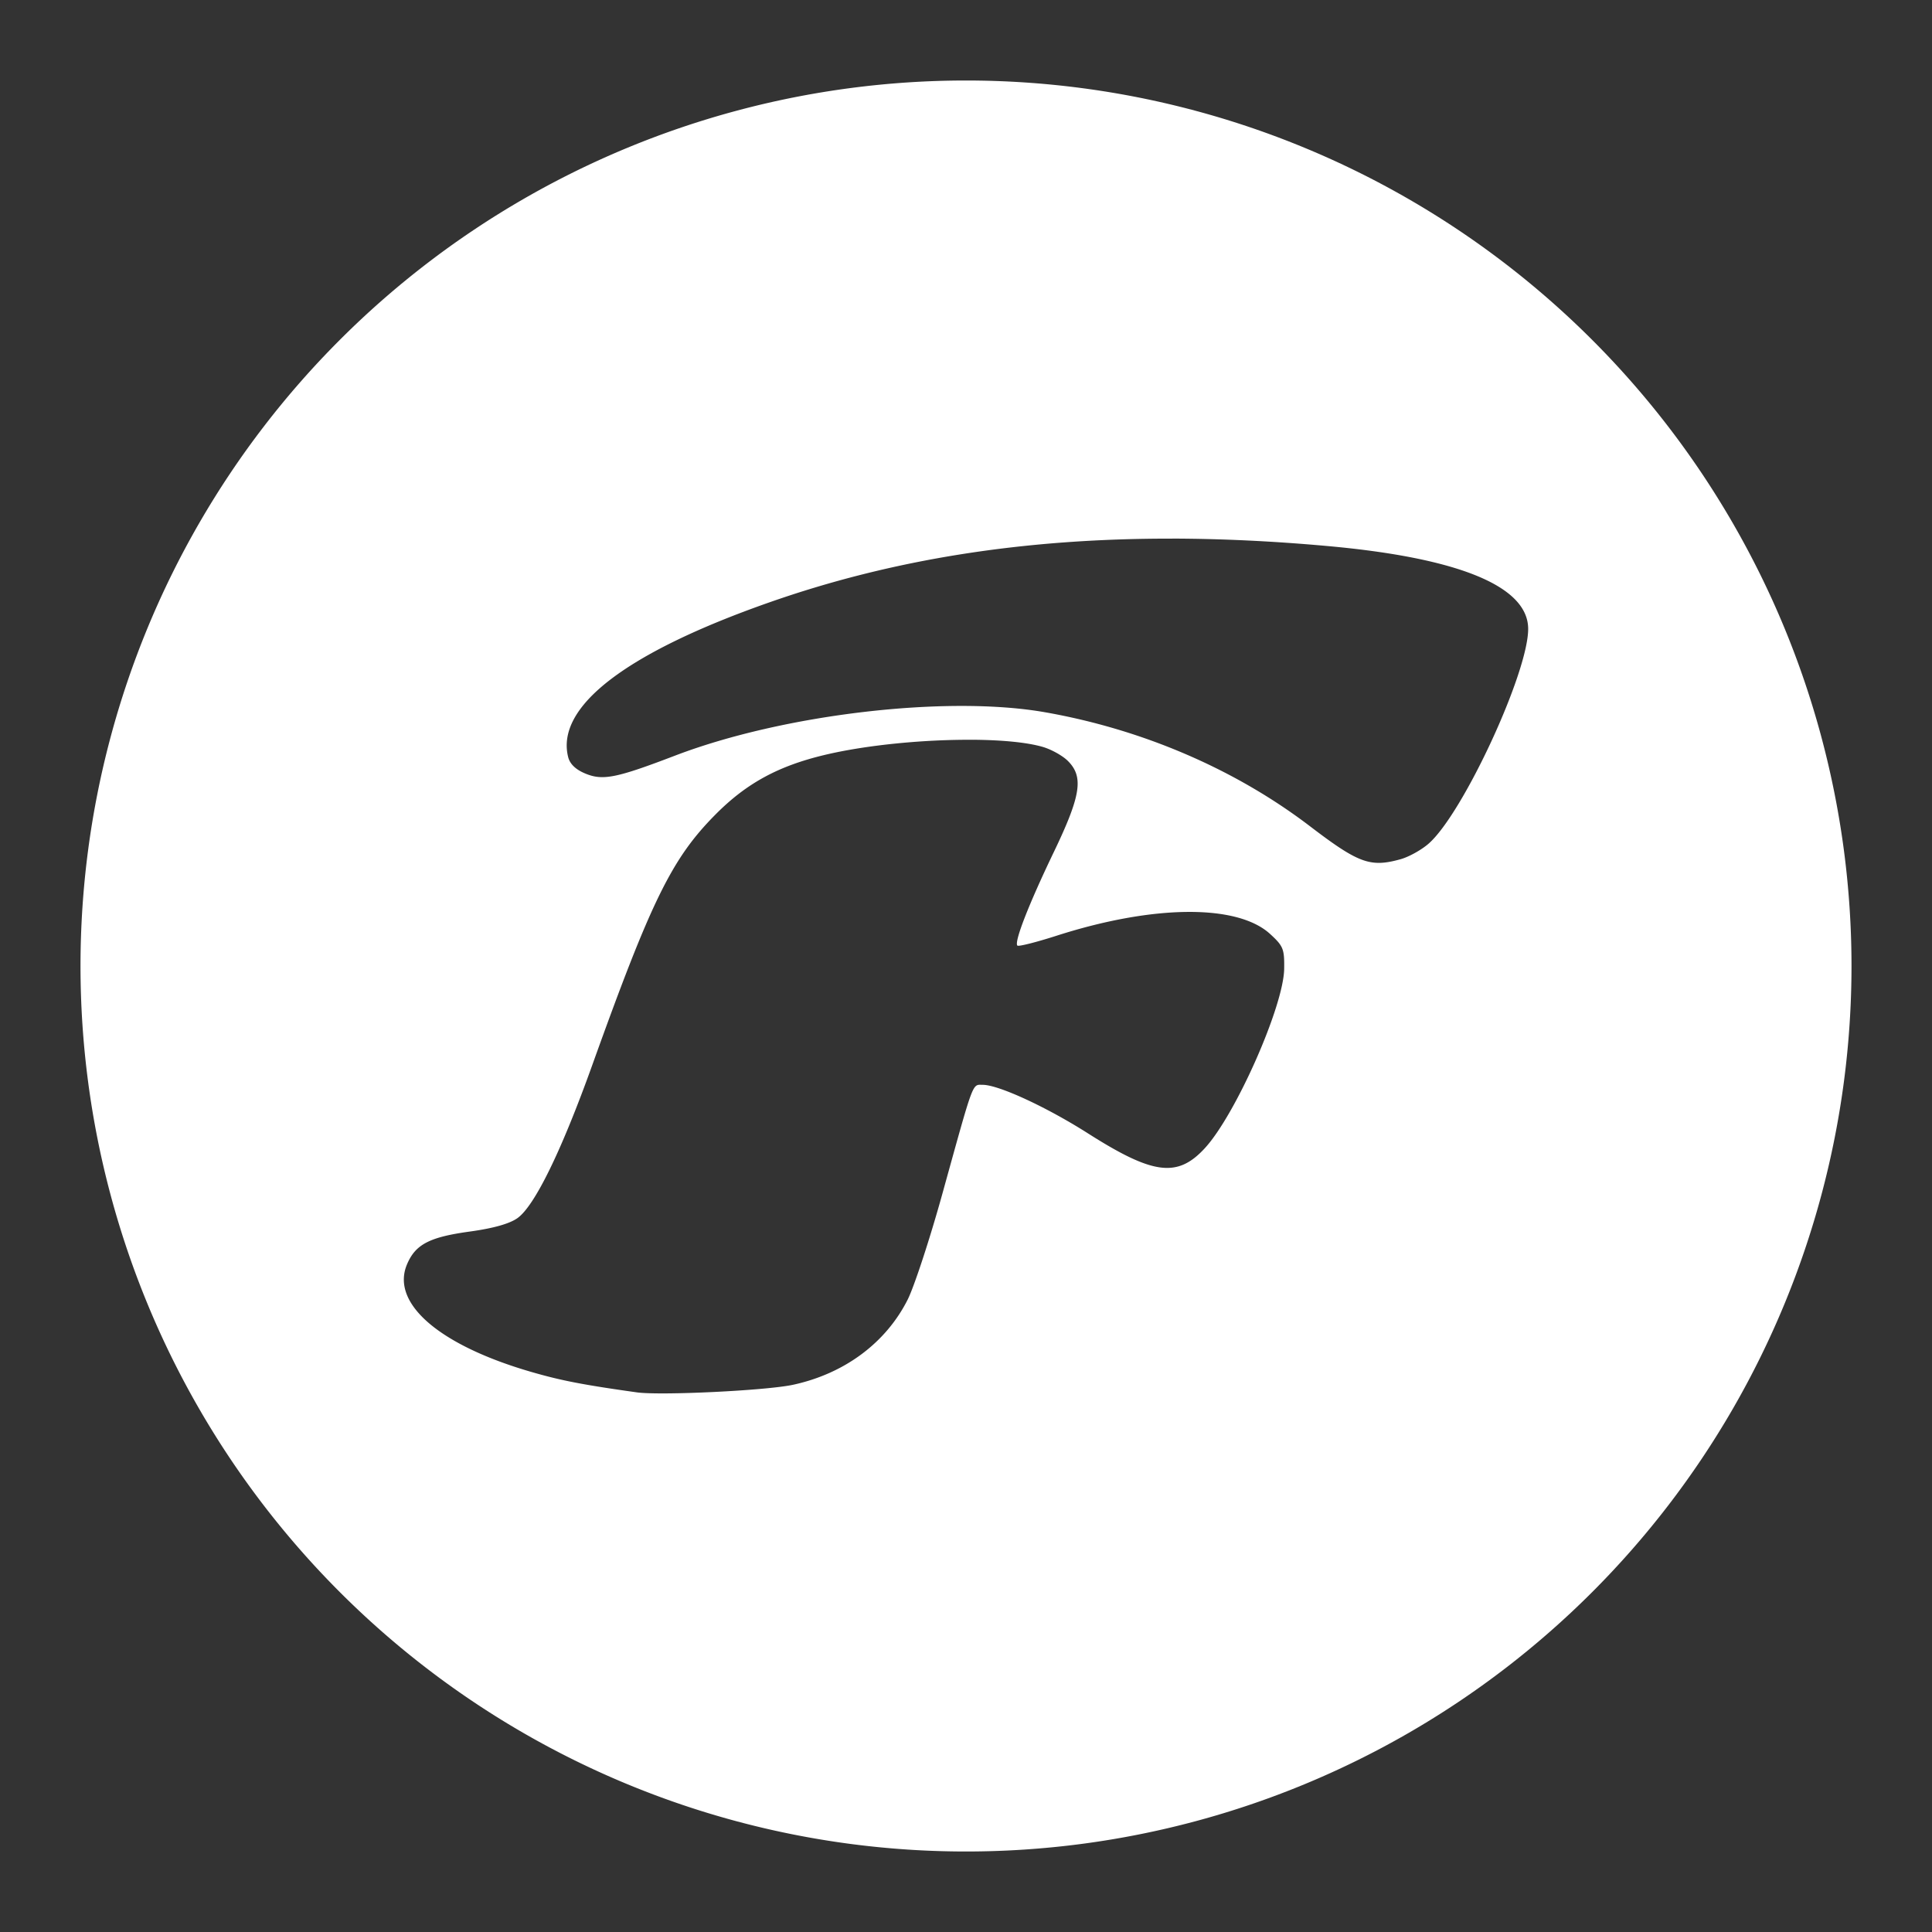 <?xml version="1.0" encoding="UTF-8"?>
<svg version="1.1" viewBox="0 0 48 48" xmlns="http://www.w3.org/2000/svg">
    <rect x="0" y="0" width="48" height="48" fill="#333333" stroke="none"/>
    <path d="m24 2a22 22 0 0 0-22 22 22 22 0 0 0 22 22 22 22 0 0 0 22-22 22 22 0 0 0-22-22zm5.127 11.381c1.232 0.003 2.51 0.064 3.842 0.184 3.281 0.294 4.998 1.003 4.998 2.061 0 1.091-1.617 4.581-2.471 5.332-0.177 0.156-0.491 0.331-0.699 0.389-0.751 0.209-1.04 0.105-2.252-0.82-1.853-1.413-4.151-2.403-6.574-2.83-2.439-0.43-6.505 0.046-9.199 1.076-1.467 0.561-1.798 0.627-2.236 0.443-0.236-0.099-0.377-0.236-0.42-0.406-0.314-1.25 1.427-2.59 4.992-3.842 3.049-1.071 6.325-1.593 10.02-1.586zm-4.949 4.998c0.715 0.006 1.338 0.064 1.73 0.178 0.213 0.062 0.495 0.219 0.625 0.35 0.395 0.395 0.322 0.861-0.354 2.268-0.622 1.295-0.988 2.233-0.902 2.318 0.028 0.028 0.464-0.082 0.969-0.244 2.408-0.774 4.494-0.791 5.309-0.045 0.329 0.301 0.357 0.372 0.35 0.865-0.013 0.928-1.203 3.62-1.969 4.455-0.681 0.742-1.284 0.666-2.908-0.367-1.03-0.655-2.221-1.205-2.613-1.205-0.266 0-0.21-0.15-1 2.699-0.312 1.127-0.702 2.313-0.863 2.635-0.542 1.078-1.572 1.843-2.852 2.119-0.665 0.143-3.286 0.27-3.877 0.188-1.34-0.188-1.882-0.293-2.623-0.508-2.288-0.663-3.493-1.704-3.09-2.668 0.209-0.5 0.557-0.682 1.565-0.82 0.587-0.081 0.985-0.194 1.182-0.334 0.426-0.304 1.092-1.665 1.861-3.811 1.464-4.082 1.974-5.121 3.053-6.211 0.769-0.777 1.558-1.208 2.713-1.484 1.058-0.253 2.504-0.387 3.695-0.377z" fill="#fff"/>
</svg>
